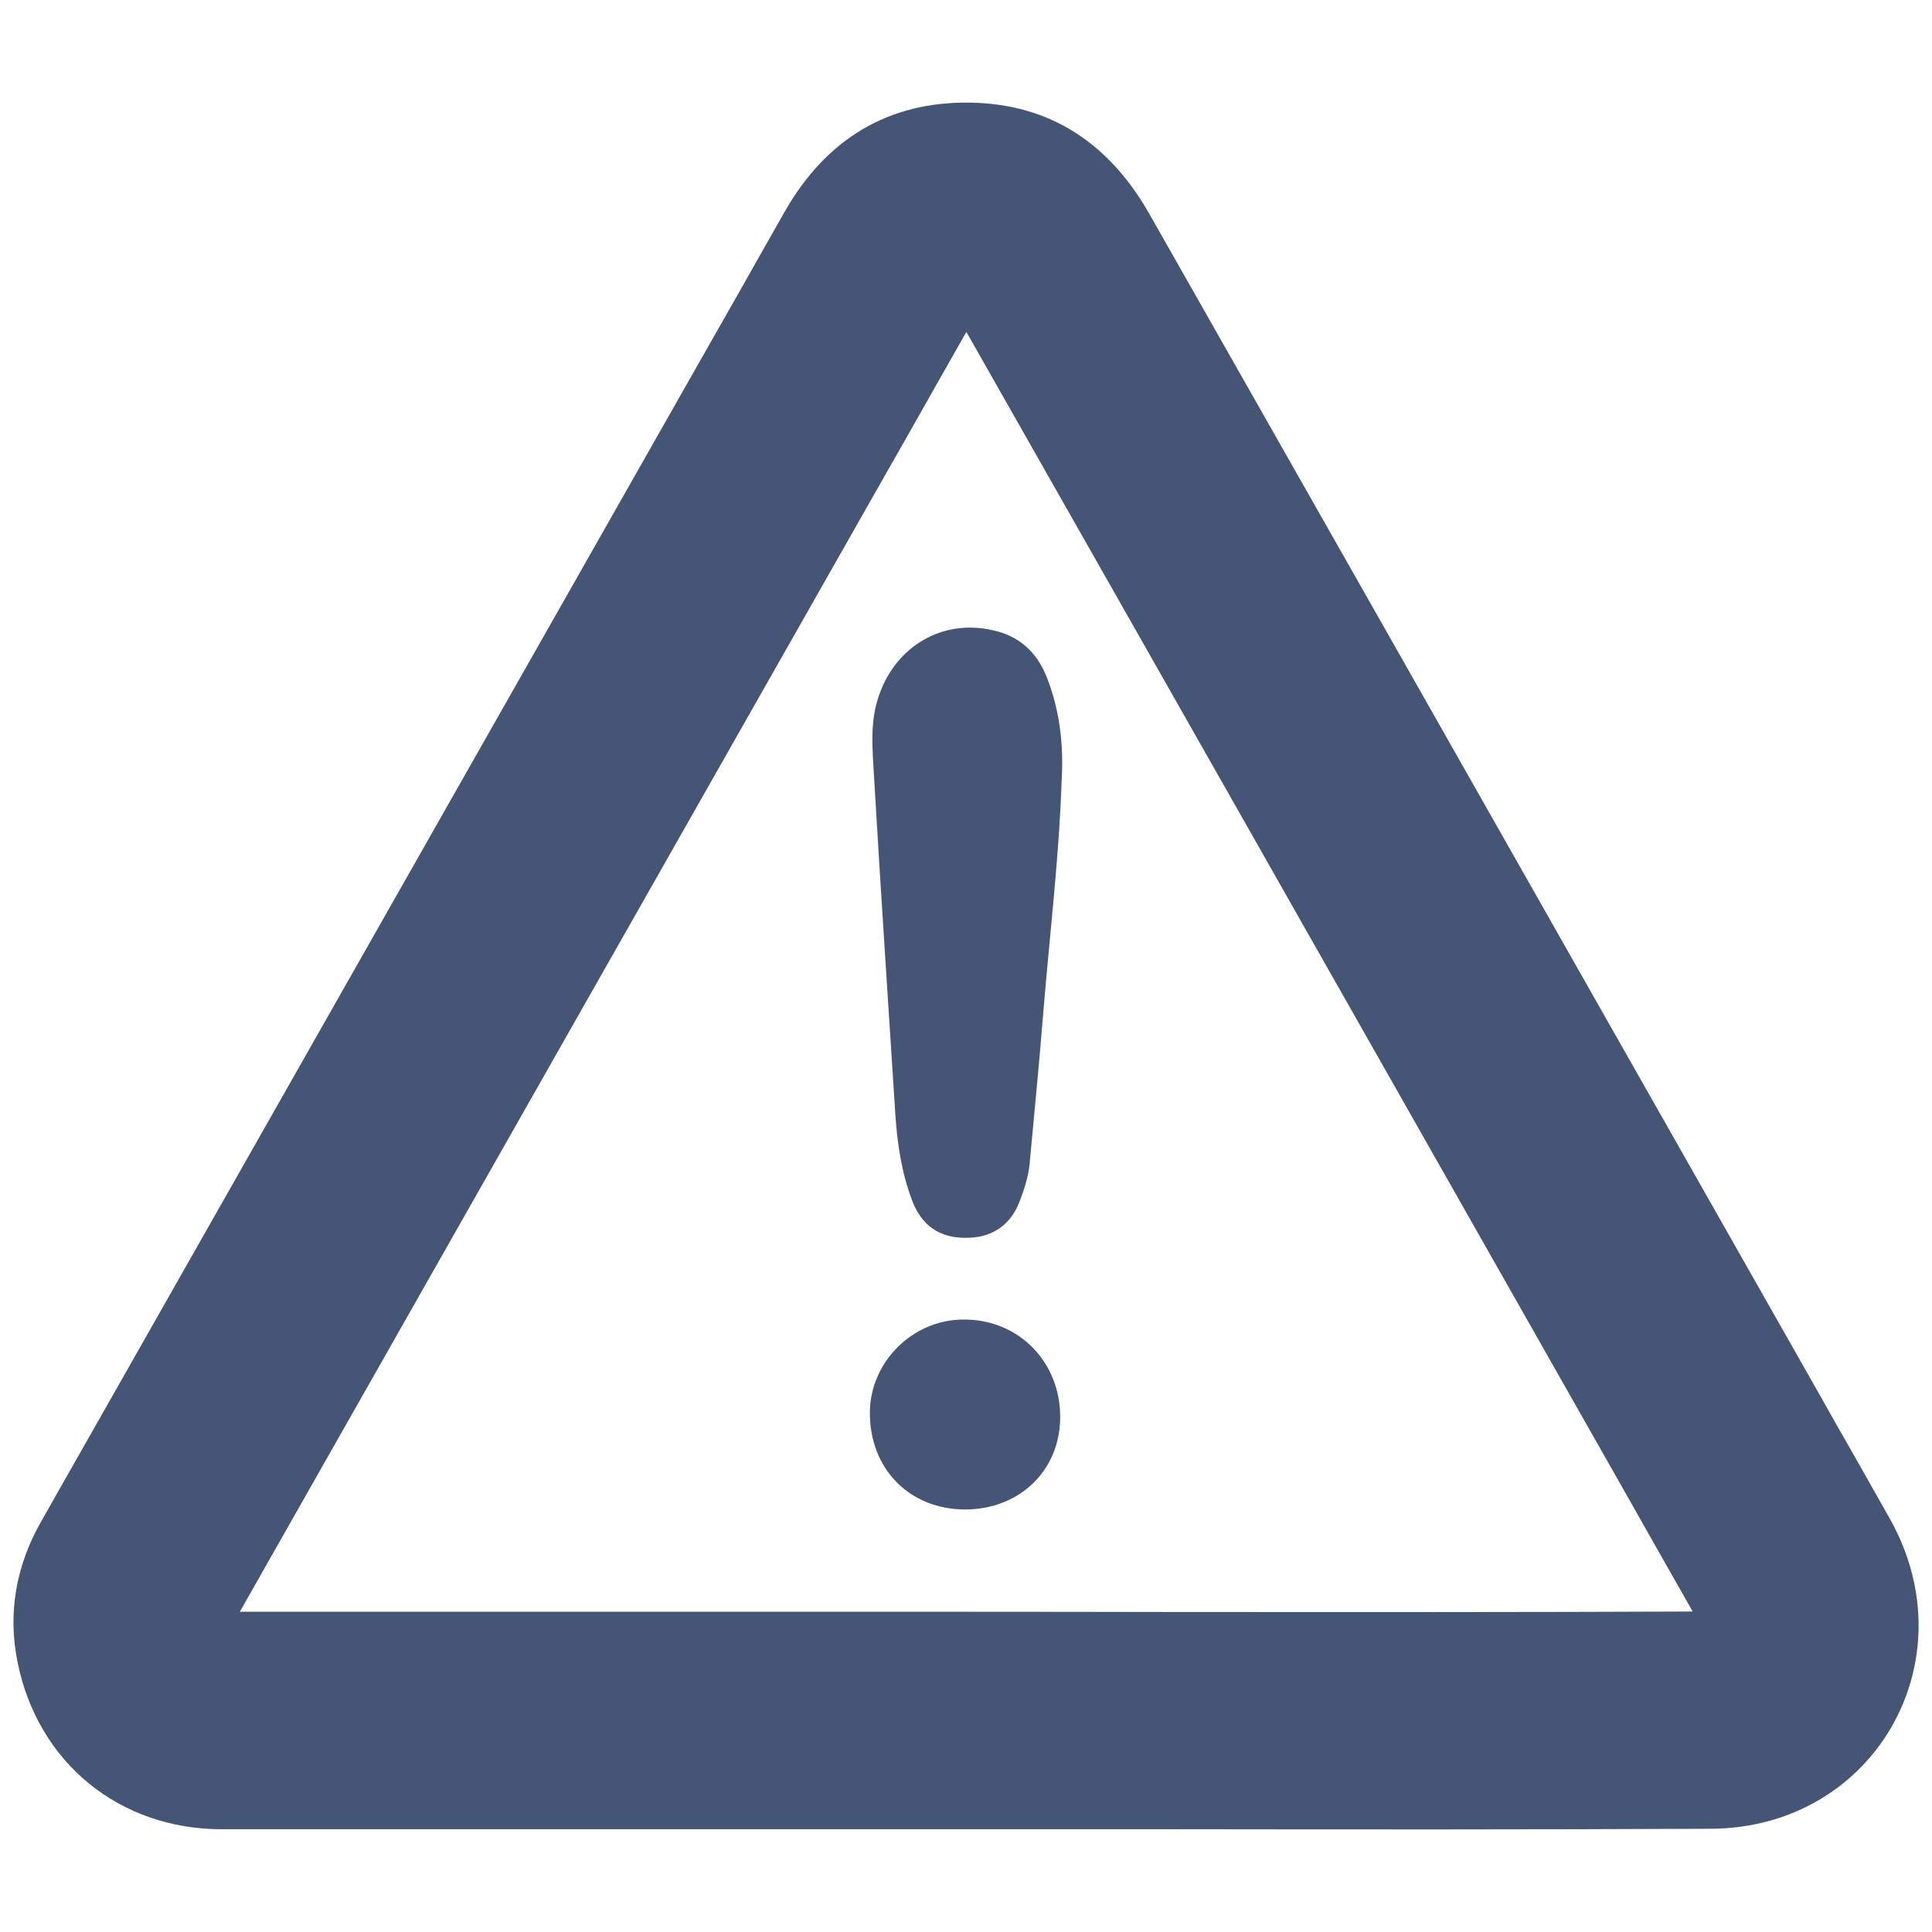 <svg width="16" height="16" viewBox="0 0 16 16" fill="none" xmlns="http://www.w3.org/2000/svg">
<path fill-rule="evenodd" clip-rule="evenodd" d="M1.986 13.348C2.863 11.804 3.74 10.259 4.617 8.713C5.52 7.123 6.423 5.532 7.326 3.942C7.452 3.722 7.577 3.501 7.699 3.285L7.7 3.283C7.802 3.103 7.903 2.925 8.003 2.749C9.279 4.995 10.554 7.24 11.829 9.488C12.388 10.472 12.947 11.457 13.506 12.443C13.604 12.616 13.702 12.789 13.798 12.959C13.872 13.089 13.946 13.218 14.018 13.346C12.603 13.352 11.192 13.351 9.776 13.35C9.189 13.349 8.6 13.348 8.01 13.348H1.986ZM15.654 12.583C16.311 13.761 15.518 15.139 14.168 15.145C12.7 15.152 11.235 15.151 9.769 15.149C9.183 15.149 8.597 15.149 8.01 15.149H1.837C0.988 15.149 0.314 14.598 0.146 13.768C0.062 13.357 0.133 12.965 0.342 12.598C1.245 11.008 2.148 9.417 3.051 7.826C3.955 6.234 4.859 4.642 5.762 3.051C5.886 2.834 6.01 2.615 6.134 2.397C6.257 2.178 6.381 1.96 6.505 1.742C6.844 1.154 7.354 0.84 8.032 0.85C8.698 0.859 9.186 1.189 9.516 1.767C10.81 4.044 12.102 6.322 13.395 8.601C13.954 9.586 14.513 10.571 15.073 11.557C15.169 11.728 15.266 11.899 15.364 12.07C15.461 12.241 15.558 12.412 15.654 12.583Z" fill="#445576"/>
<path d="M8.792 6.464C8.771 7.102 8.693 7.737 8.641 8.374C8.607 8.797 8.566 9.217 8.527 9.637C8.517 9.74 8.486 9.839 8.449 9.937C8.374 10.145 8.216 10.254 7.993 10.251C7.775 10.251 7.63 10.145 7.553 9.94C7.467 9.712 7.431 9.473 7.415 9.232C7.356 8.302 7.293 7.371 7.239 6.441C7.226 6.21 7.2 5.974 7.283 5.749C7.426 5.347 7.807 5.127 8.216 5.218C8.436 5.264 8.584 5.396 8.667 5.604C8.776 5.878 8.81 6.166 8.792 6.464Z" fill="#445576"/>
<path d="M8.78 11.739C8.778 12.179 8.443 12.501 7.99 12.501C7.528 12.498 7.199 12.161 7.204 11.692C7.209 11.272 7.567 10.922 7.99 10.928C8.441 10.93 8.783 11.283 8.78 11.739Z" fill="#445576"/>
</svg>
